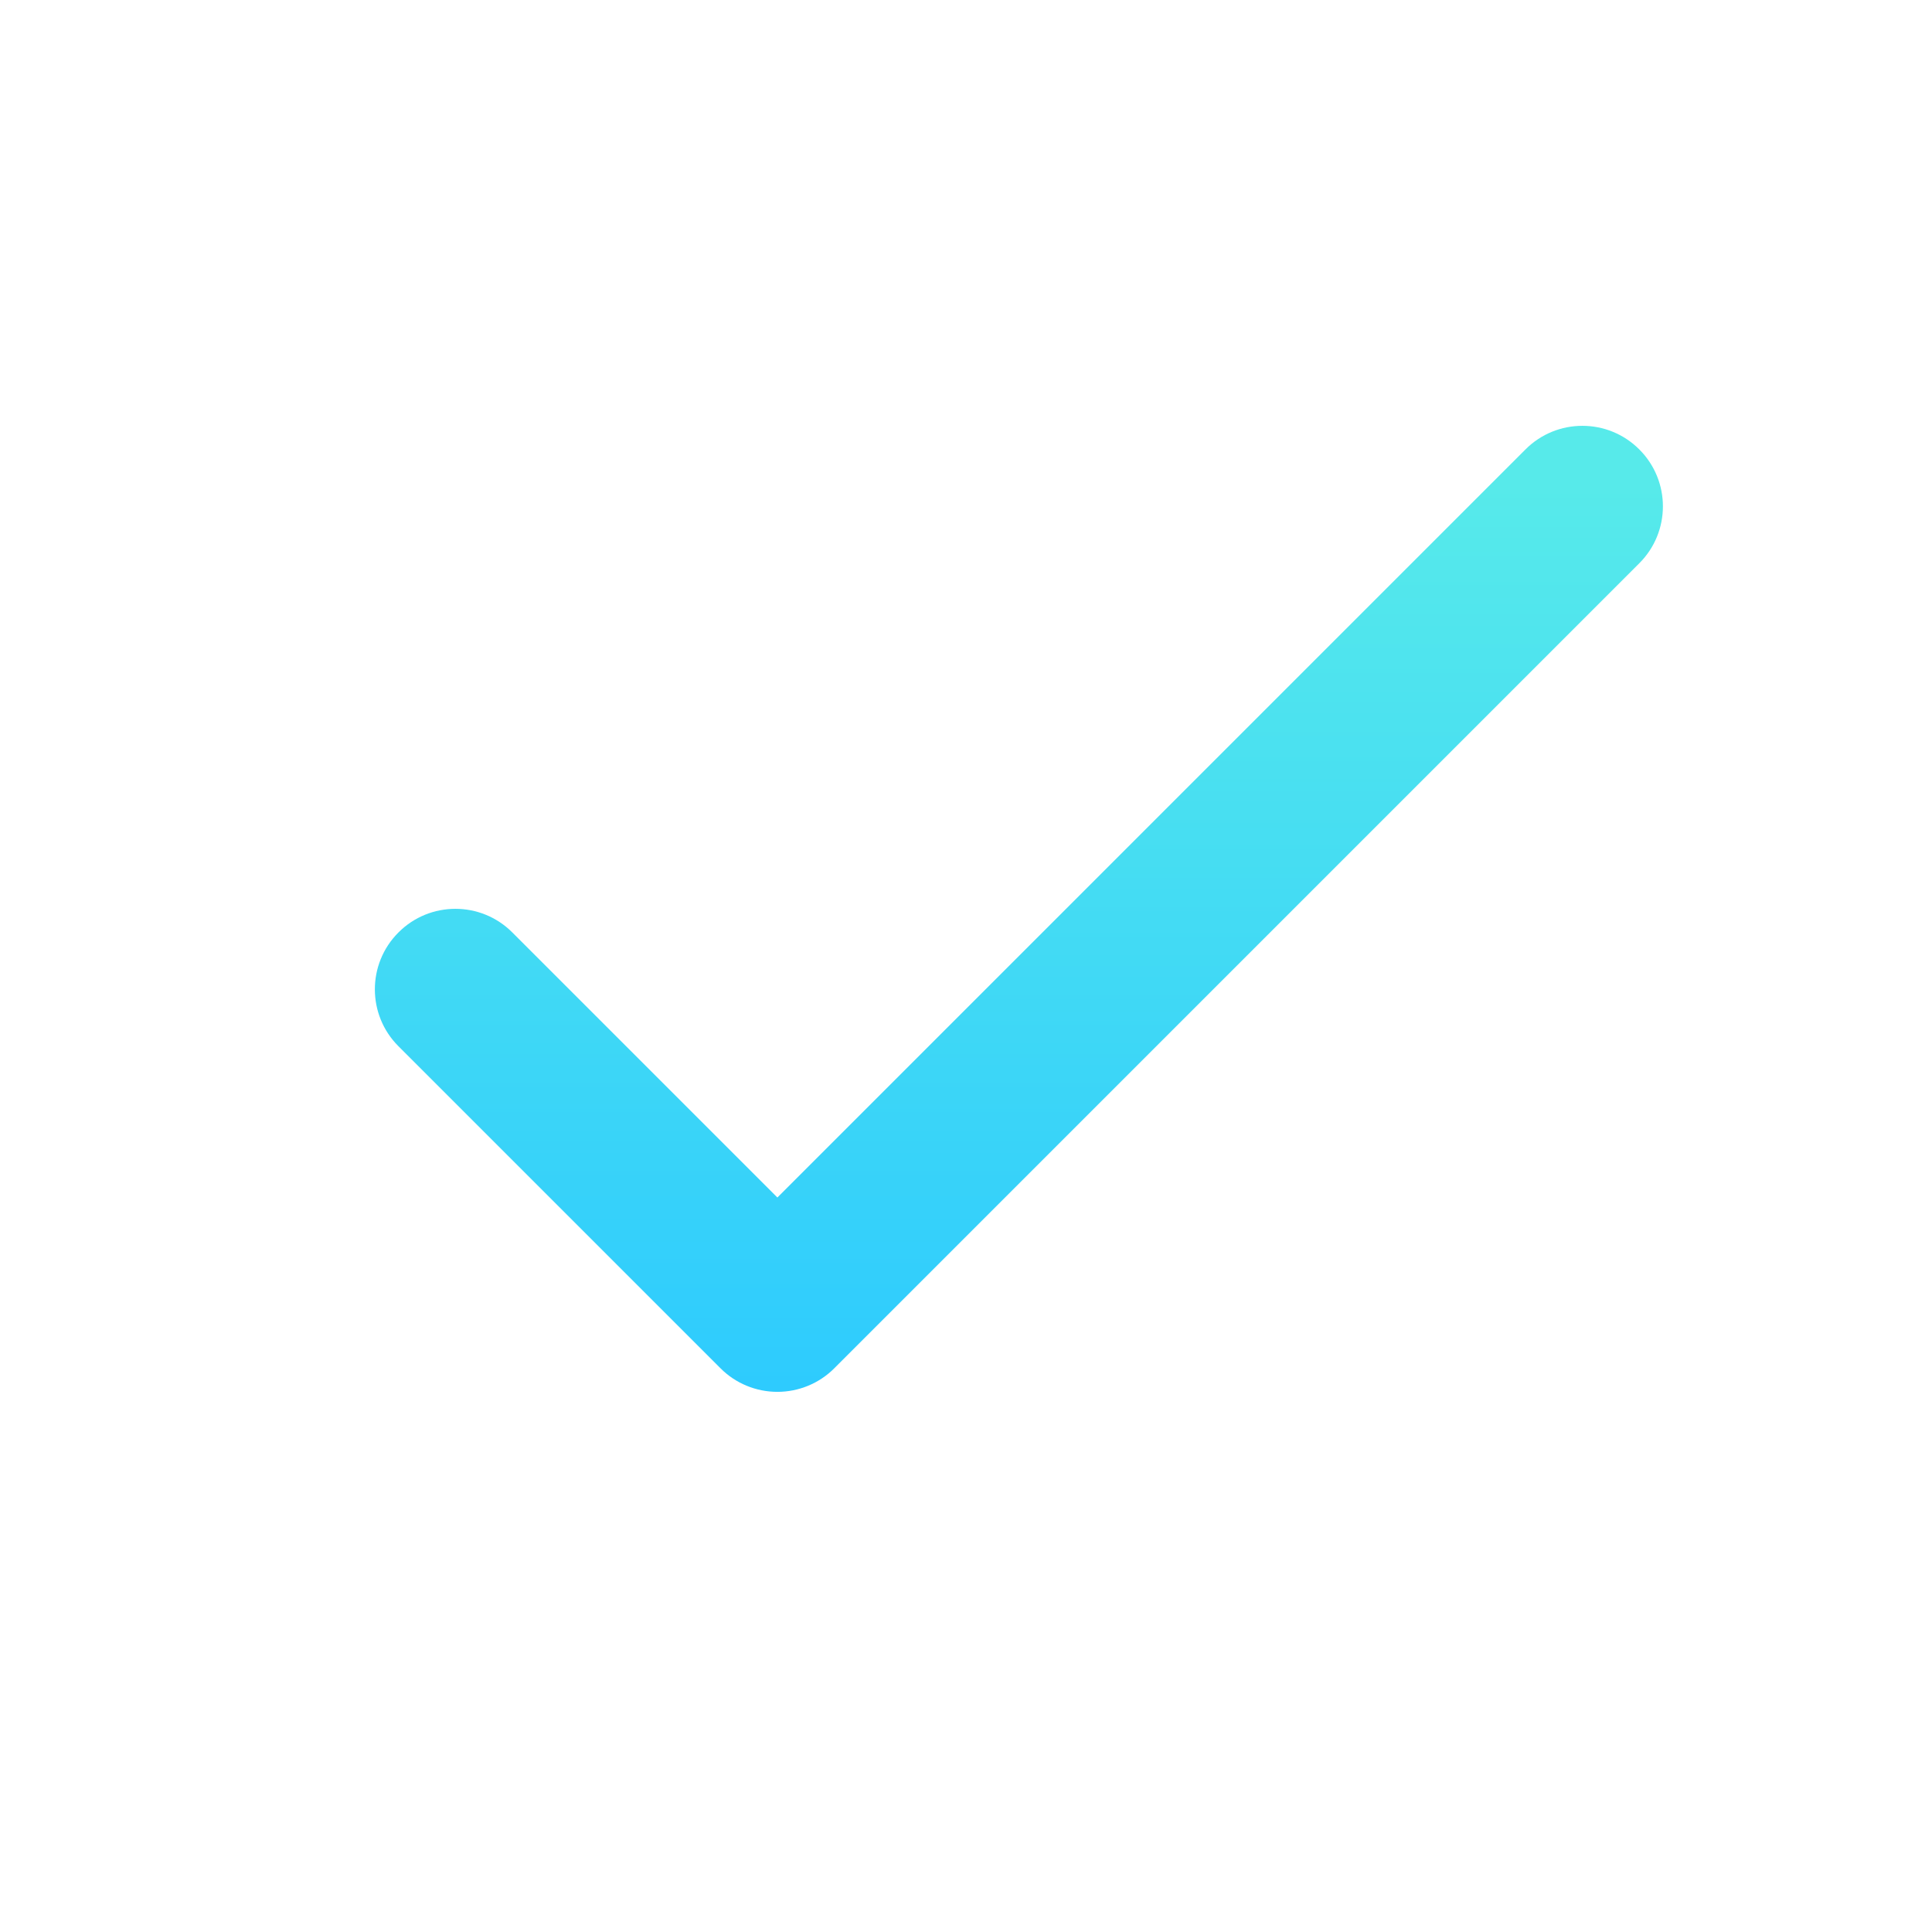 <?xml version="1.0" encoding="utf-8"?>
<svg viewBox="0 0 24 24" fill="none" xmlns="http://www.w3.org/2000/svg">
  <defs>
    <linearGradient id="a" x1="12" x2="12" y1="6" y2="18" gradientUnits="userSpaceOnUse">
      <stop stop-color="#57EAEA"/>
      <stop offset="1" stop-color="#2BC9FF"/>
    </linearGradient>
  </defs>
  <path fill="url(#a)" fill-rule="evenodd" clip-rule="evenodd" d="M 38.504 15.824 C 38.895 15.434 38.664 15.522 38.129 16.027 C 37.594 16.532 38.434 15.405 38.044 15.796 L 38.975 14.663 L 38.962 14.679 C 38.571 14.288 39.18 14.895 38.587 15.43 C 37.994 15.965 38.081 14.432 38.472 14.822 L 38.643 16.149 C 39.034 16.54 38.021 16.309 38.412 15.918 L 38.504 15.824 Z M 20.364 6.997 C 20.755 6.607 20.755 5.973 20.364 5.583 C 19.974 5.192 19.34 5.192 18.95 5.583 L 9.657 14.876 L 6.364 11.583 C 5.974 11.192 5.34 11.192 4.95 11.583 C 4.559 11.973 4.559 12.607 4.95 12.997 L 8.95 16.997 C 9.137 17.185 9.392 17.29 9.657 17.29 C 9.922 17.29 10.177 17.185 10.364 16.997 L 20.364 6.997 Z" transform="matrix(1, 0, 0, 1, -3.552713678800501e-15, -8.881784197001252e-16)"/>
</svg>